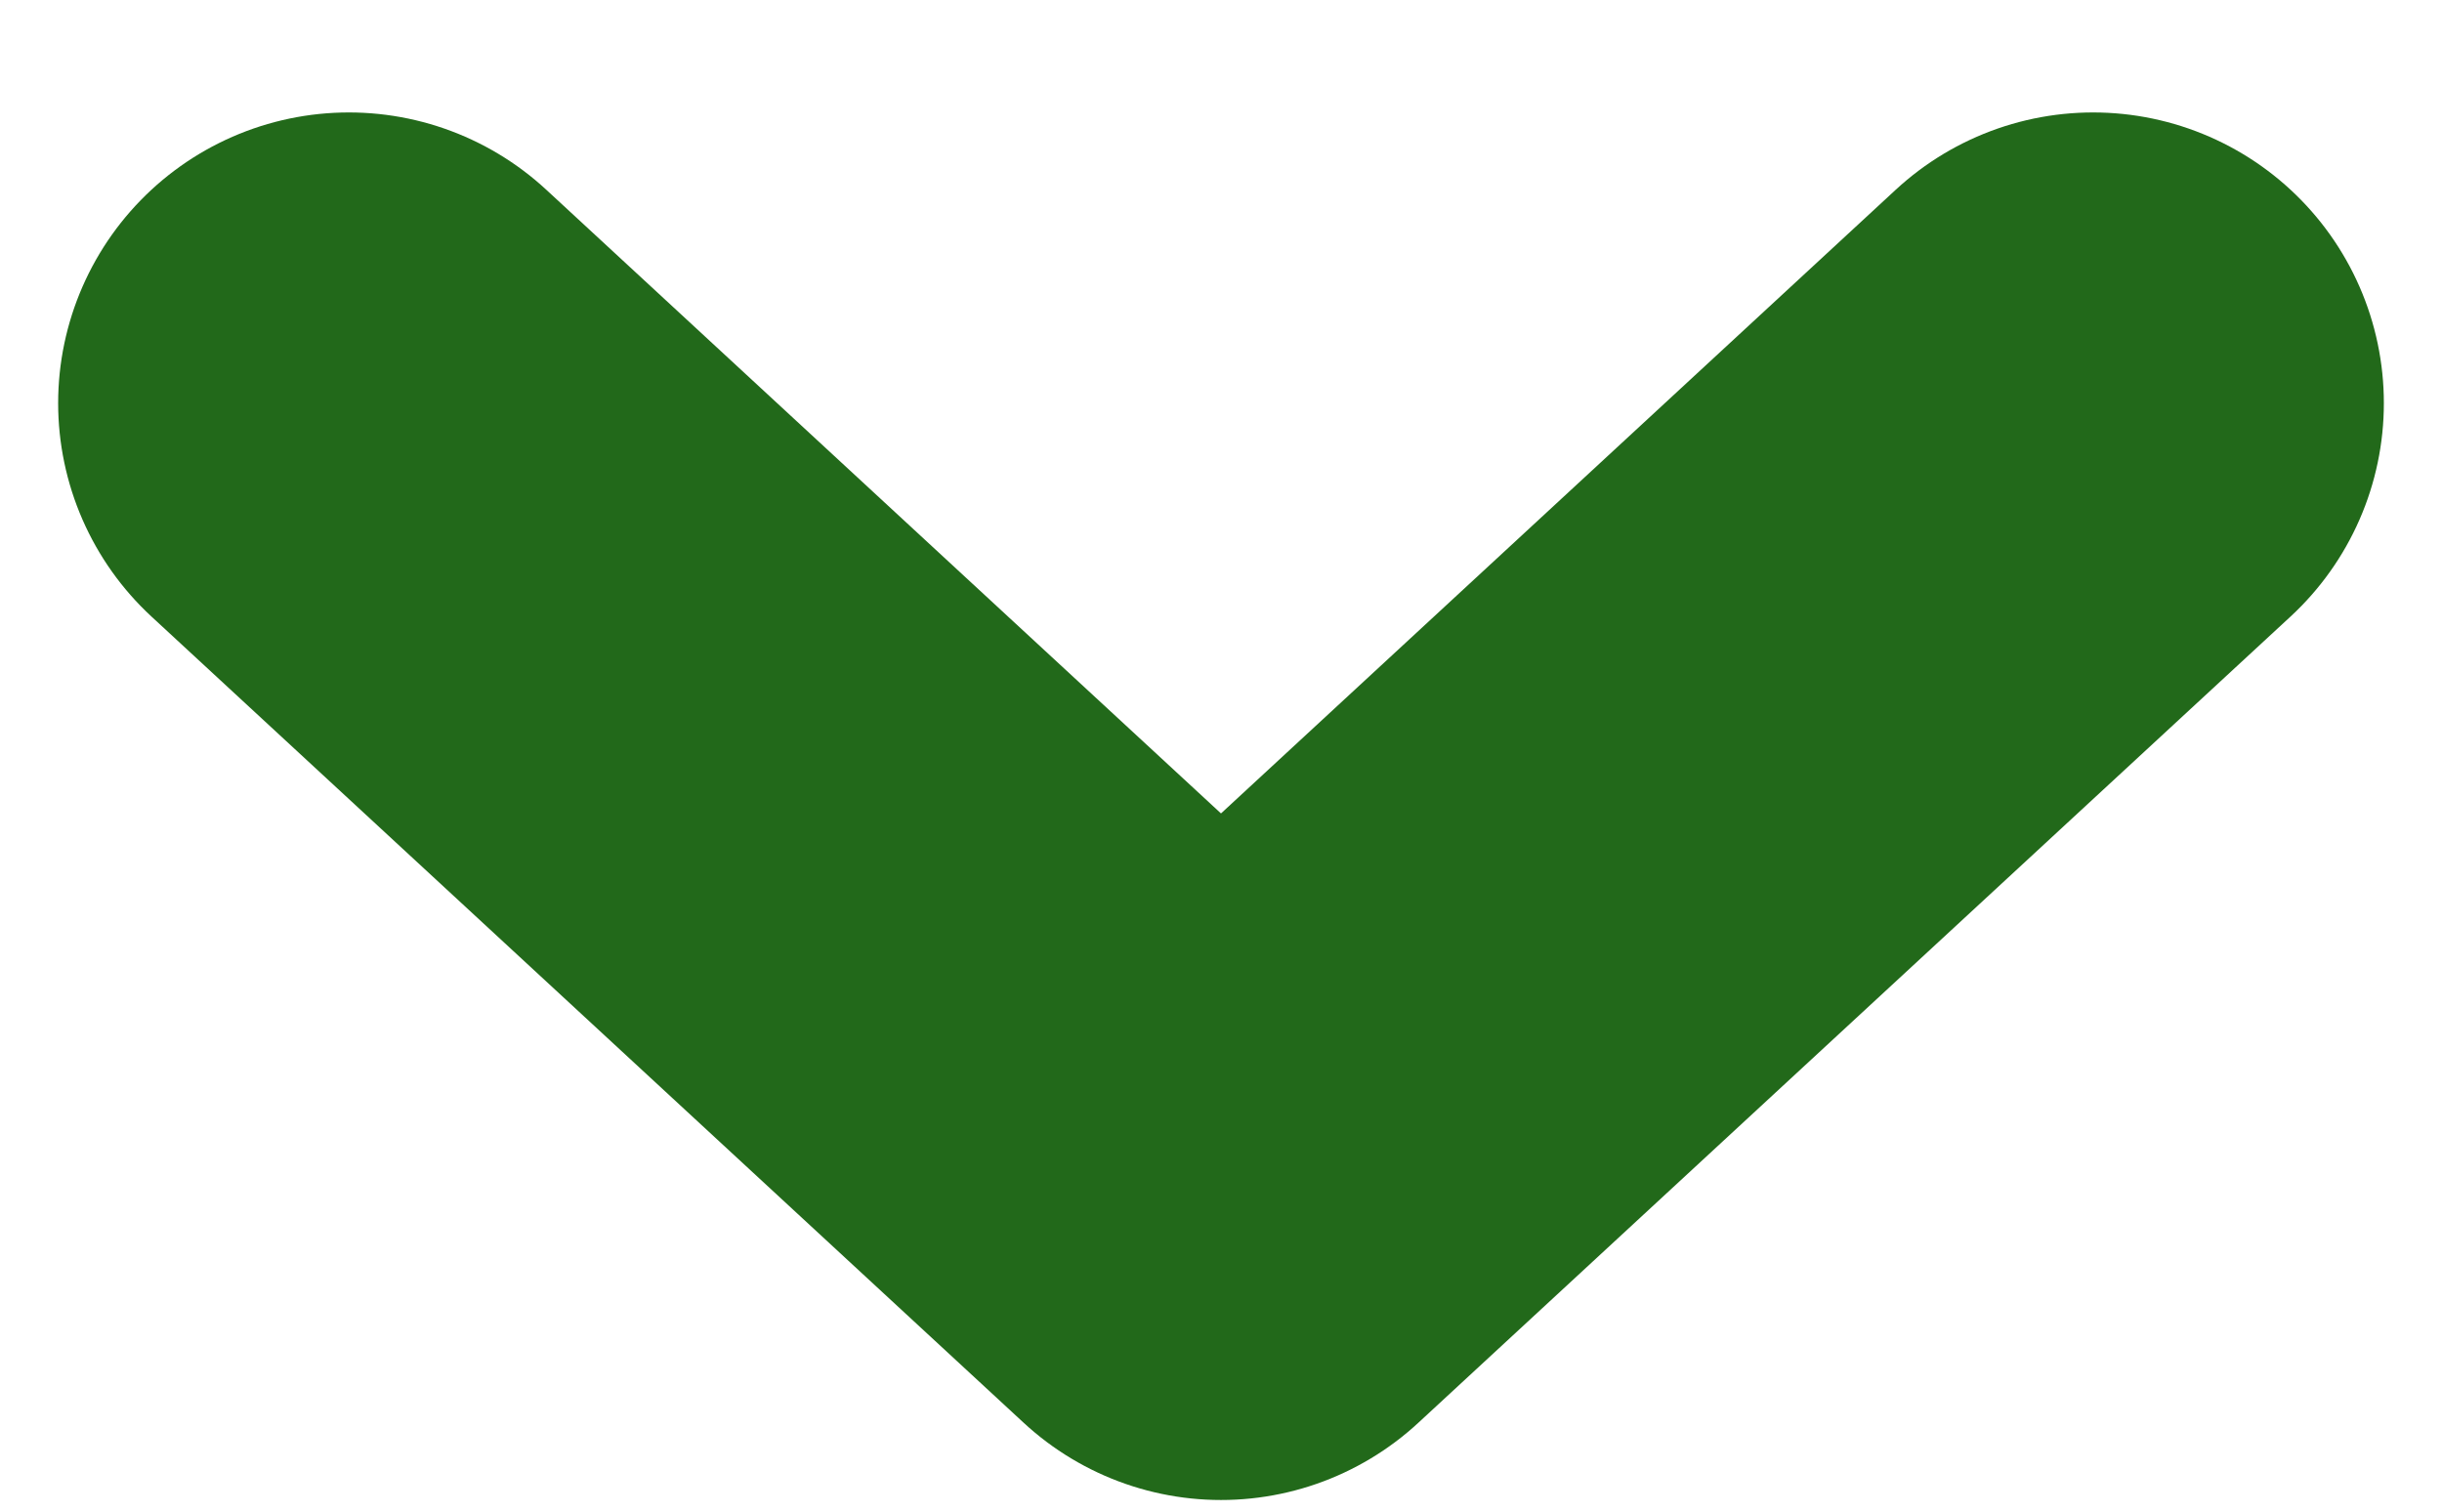 <?xml version="1.0" encoding="UTF-8"?>
<svg width="21px" height="13px" viewBox="0 0 21 13" version="1.1" xmlns="http://www.w3.org/2000/svg" xmlns:xlink="http://www.w3.org/1999/xlink">
    <!-- Generator: Sketch 58 (84663) - https://sketch.com -->
    <title>Path 2</title>
    <desc>Created with Sketch.</desc>
    <g id="Welcome" stroke="none" stroke-width="1" fill="none" fill-rule="evenodd" stroke-linecap="round" stroke-linejoin="round">
        <g id="Hub-Desktop-HD" transform="translate(-696, -3780)" stroke="#22691A" stroke-width="5">
            <g id="Timeline" transform="translate(175, 2365)">
                <g id="Reveal" transform="translate(0, 1067)">
                    <g id="Closed-4" transform="translate(145, 322)">
                        <polyline id="Path-2" points="379 29.467 386.5 36.4 394 29.467"></polyline>
                    </g>
                </g>
            </g>
        </g>
    </g>
</svg>
